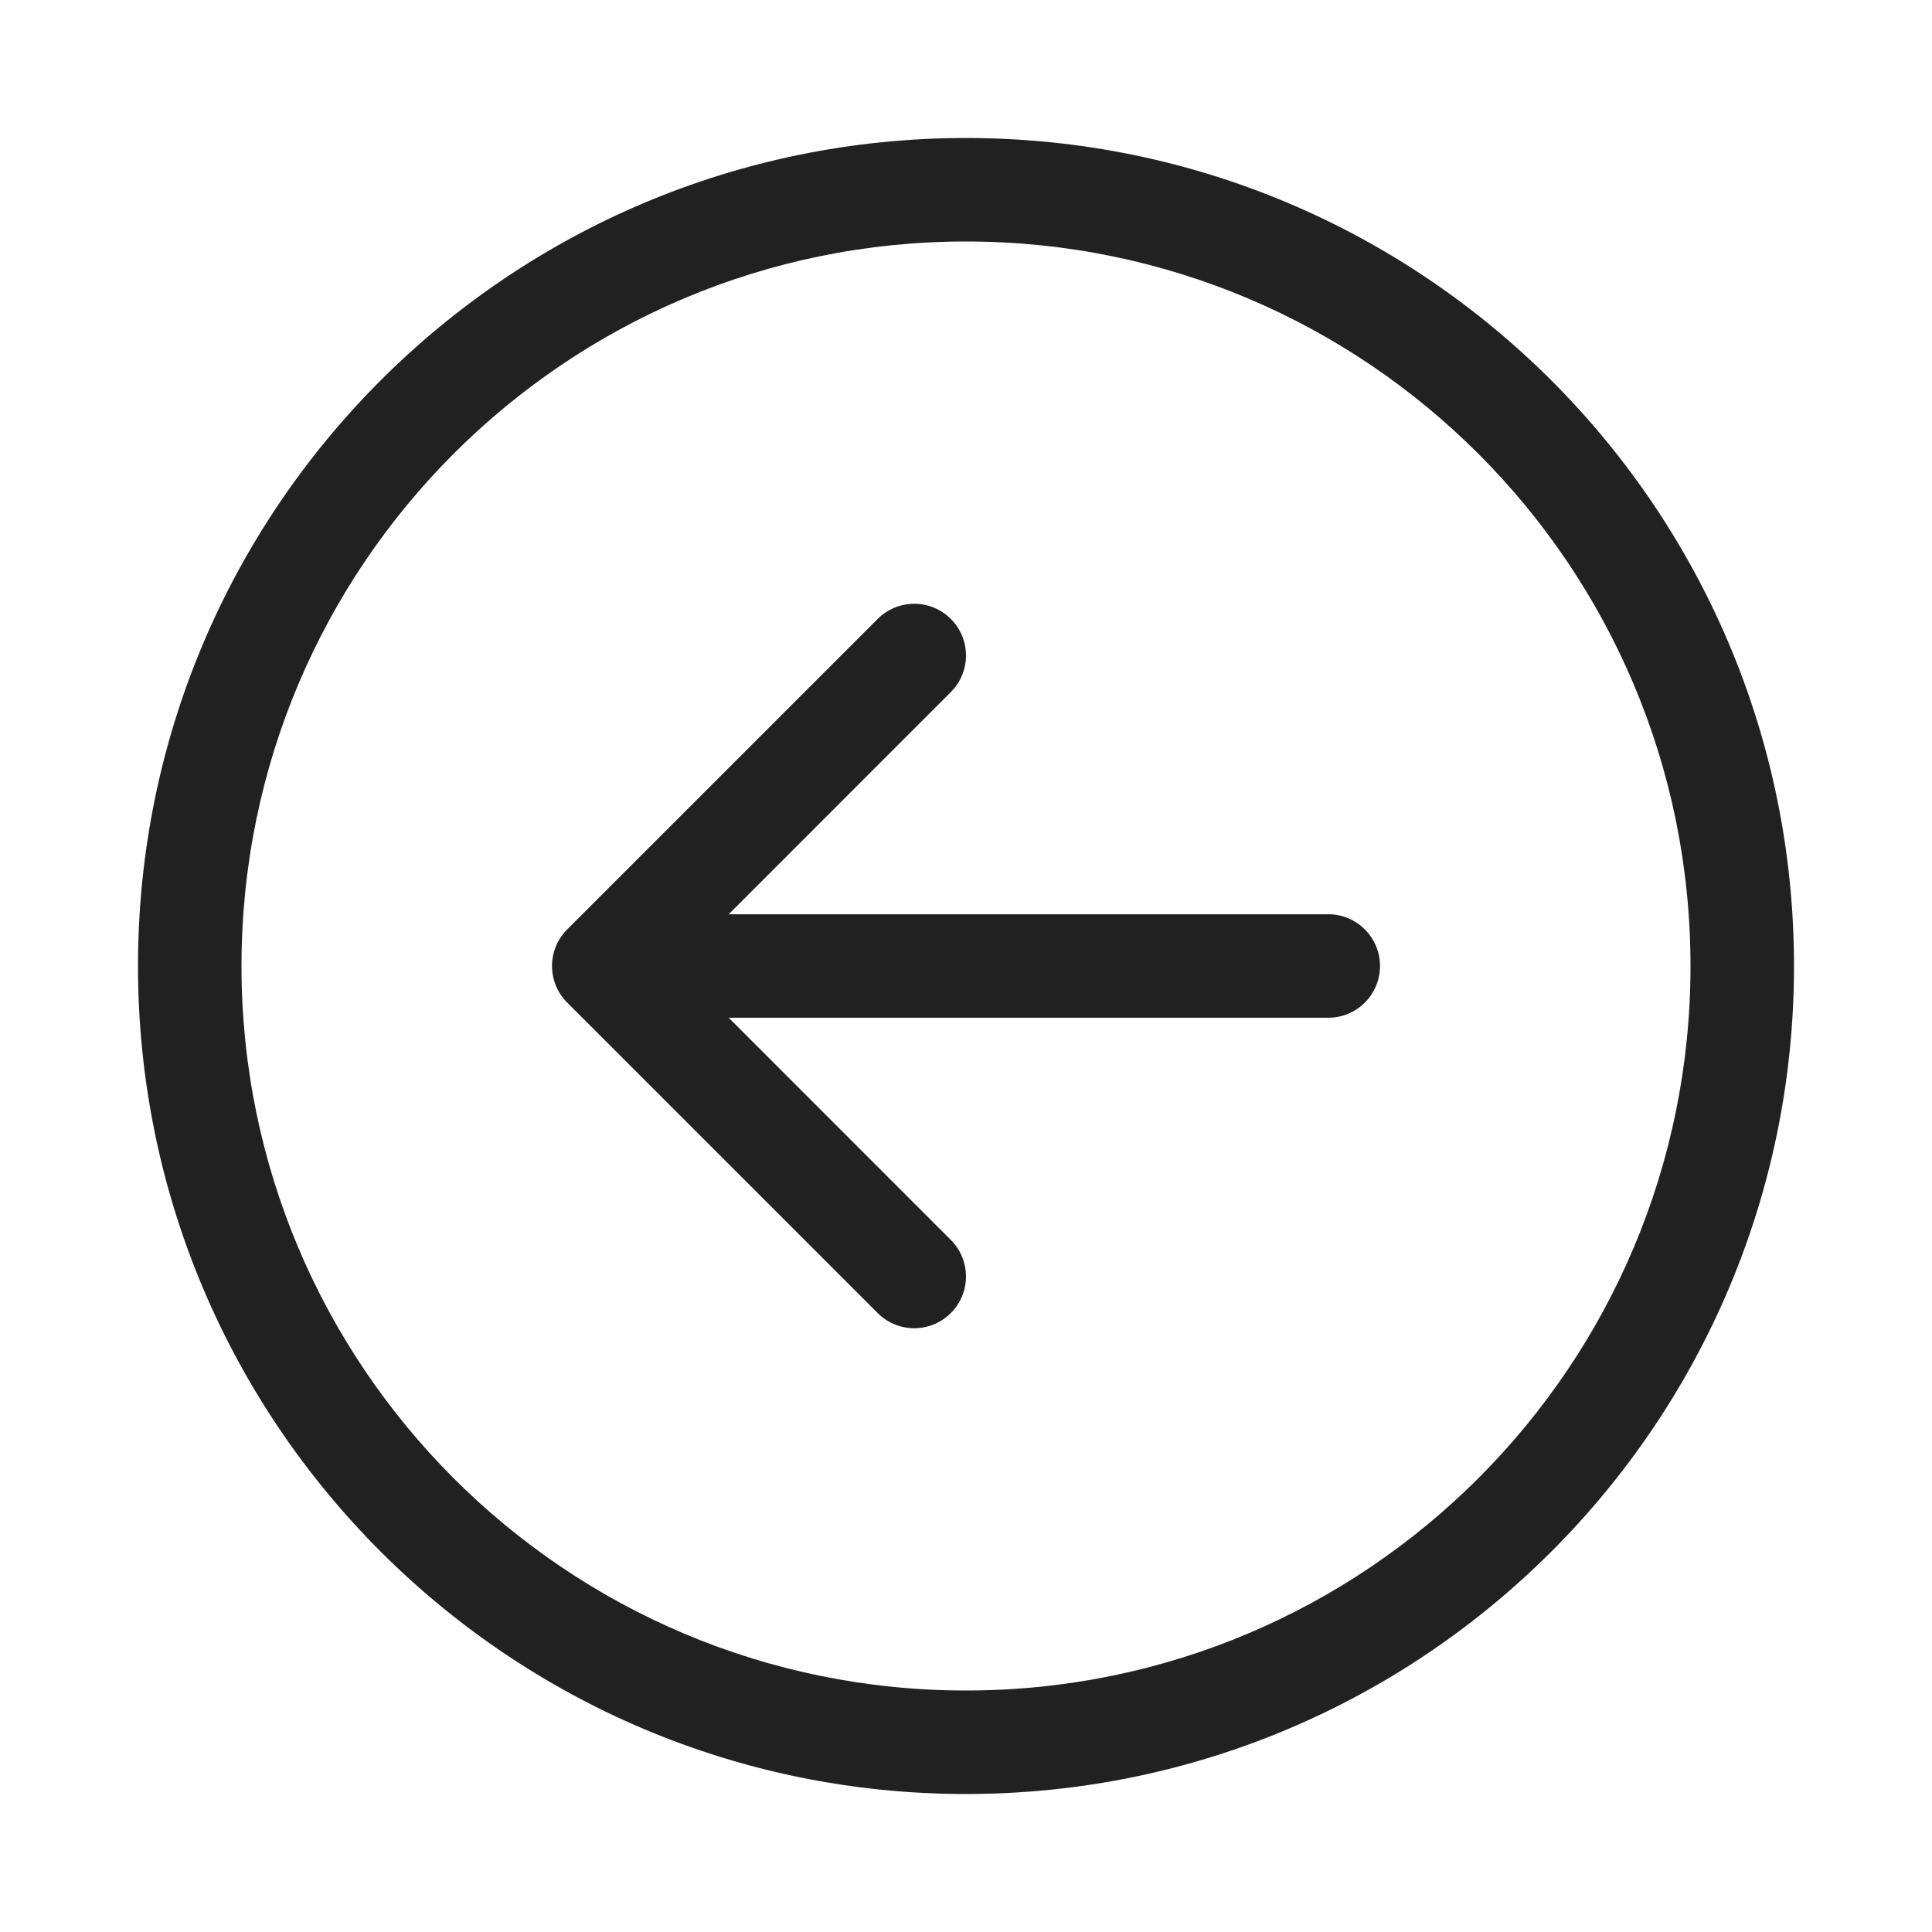 <svg width="28" height="28" viewBox="0 0 28 28" fill="none" xmlns="http://www.w3.org/2000/svg">
<path d="M13.78 8.97C14.073 9.263 14.073 9.737 13.78 10.03L10.561 13.25H19.25C19.664 13.25 20 13.586 20 14C20 14.414 19.664 14.75 19.25 14.75H10.561L13.78 17.97C14.073 18.263 14.073 18.737 13.78 19.03C13.487 19.323 13.013 19.323 12.72 19.03L8.22 14.53C7.927 14.237 7.927 13.763 8.22 13.47L12.72 8.97C13.013 8.677 13.487 8.677 13.78 8.97ZM14 2C20.627 2 26 7.373 26 14C26 20.627 20.627 26 14 26C7.373 26 2 20.627 2 14C2 7.373 7.373 2 14 2ZM24.5 14C24.5 8.201 19.799 3.5 14 3.5C8.201 3.5 3.5 8.201 3.5 14C3.5 19.799 8.201 24.5 14 24.5C19.799 24.5 24.5 19.799 24.5 14Z" fill="#212121"/>
</svg>
